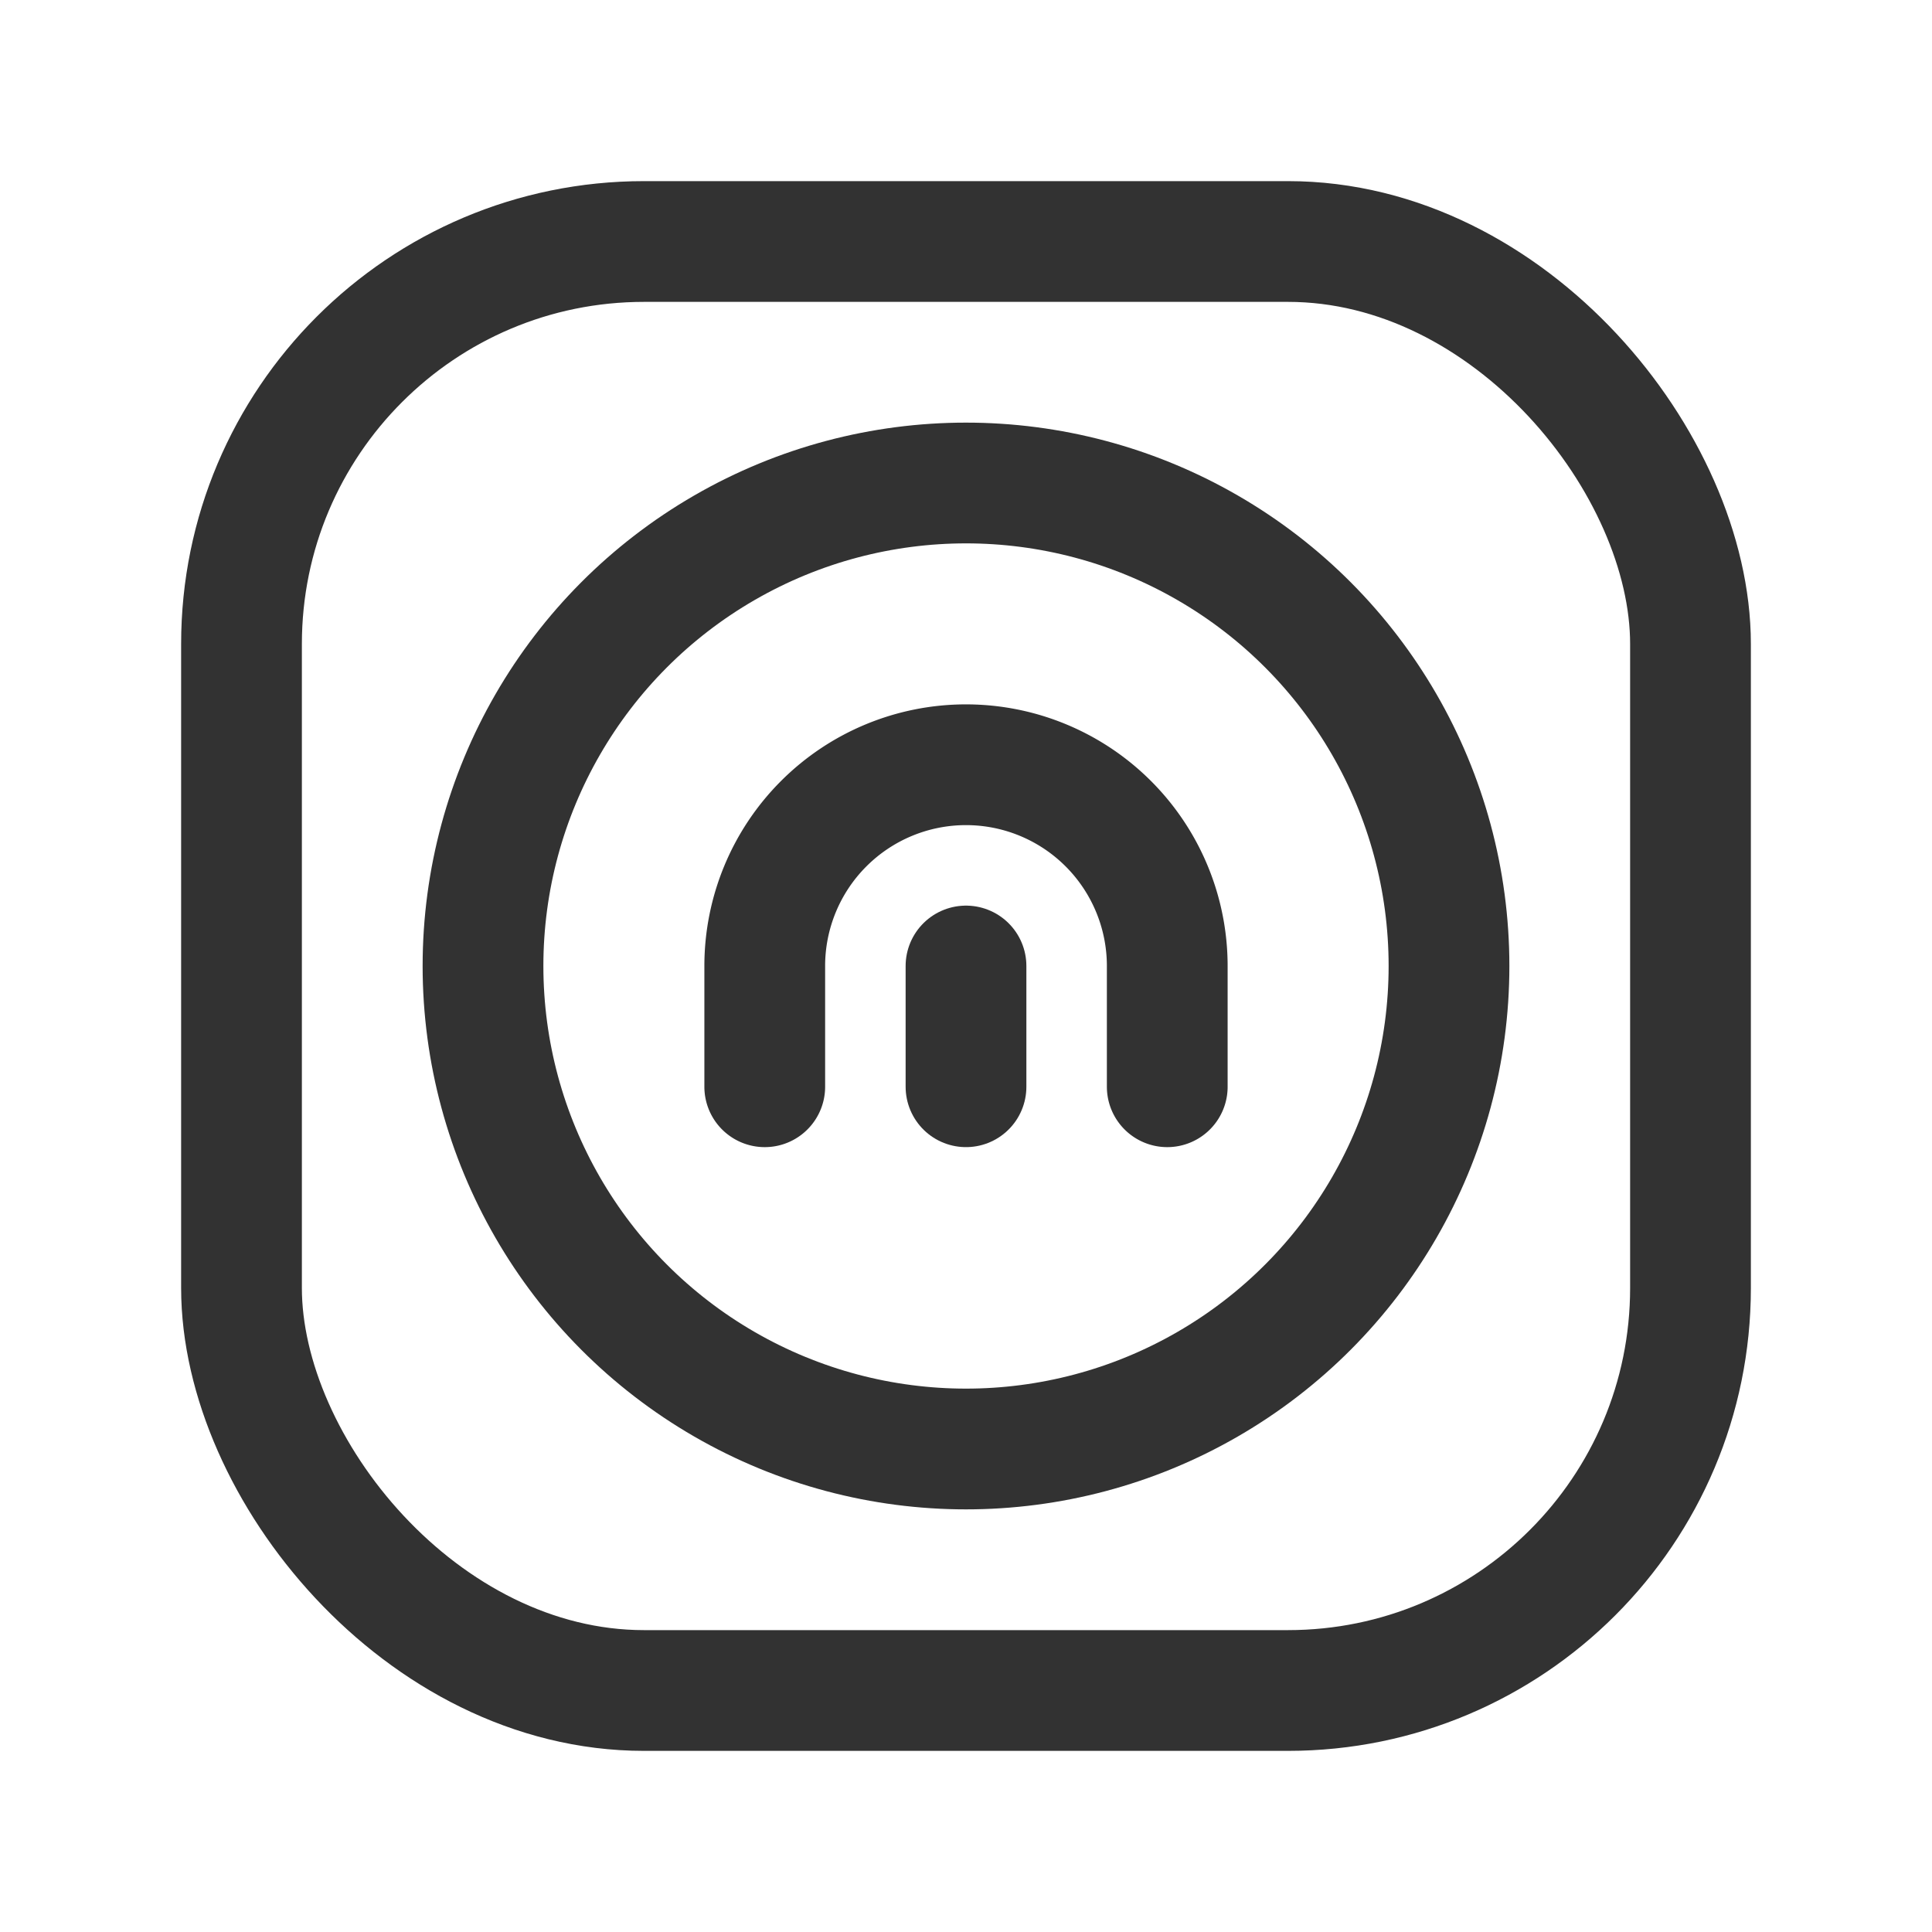 <svg xmlns="http://www.w3.org/2000/svg" viewBox="0 0 24 24"><path d="M0,24V0H24V24Z" fill="none"/><circle cx="12" cy="12" r="6" fill="none" stroke="#323232" stroke-linecap="round" stroke-linejoin="round" stroke-width="1.5"/><rect x="3" y="3" width="18" height="18" rx="5" stroke-width="1.5" stroke="#323232" stroke-linecap="round" stroke-linejoin="round" fill="none"/><line x1="12" y1="13.5" x2="12" y2="12" fill="none" stroke="#323232" stroke-linecap="round" stroke-linejoin="round" stroke-width="1.5"/><path d="M9.5,13.5V12A2.5,2.5,0,0,1,12,9.5h0A2.5,2.5,0,0,1,14.5,12v1.5" fill="none" stroke="#323232" stroke-linecap="round" stroke-linejoin="round" stroke-width="1.5"/></svg>